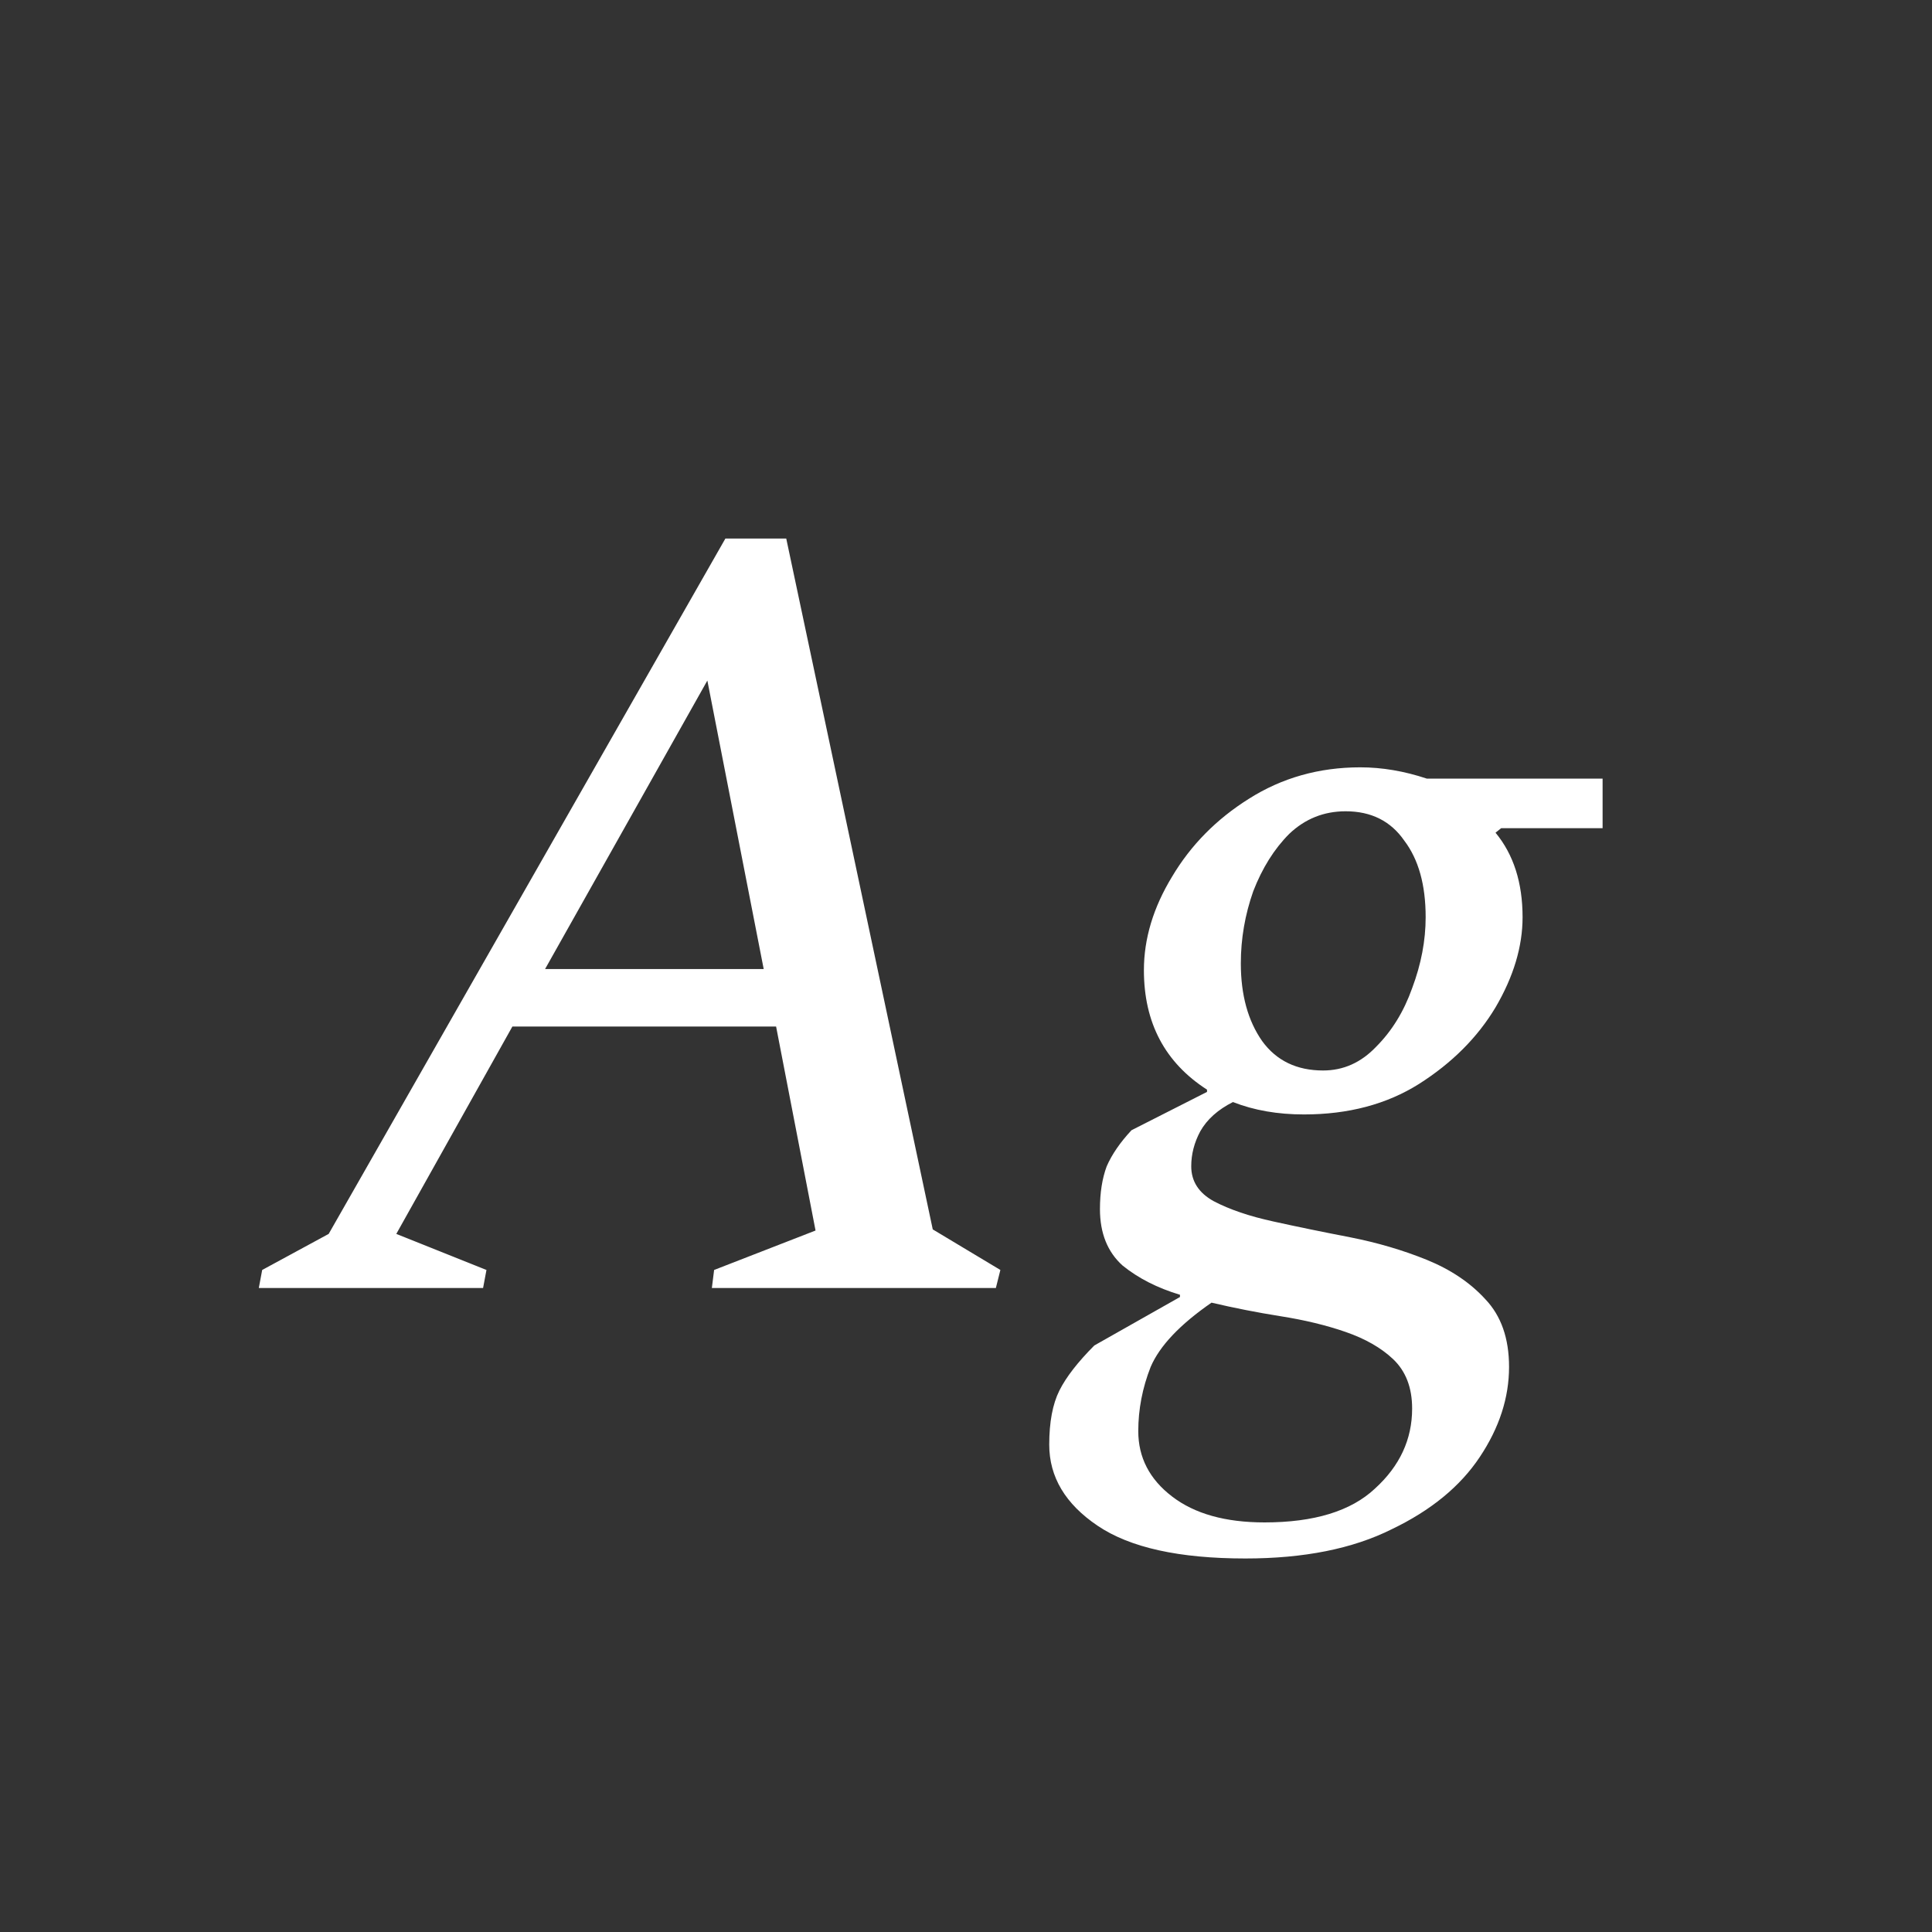 <svg width="24" height="24" viewBox="0 0 24 24" fill="none" xmlns="http://www.w3.org/2000/svg">
<rect x="0" y="0" width="24" height="24" fill="#333333" stroke="none"/>
<path d="M3.215 16L3.257 15.776L4.083 15.328L9.011 6.69H9.767L11.587 15.272L12.427 15.776L12.371 16H8.843L8.871 15.776L10.131 15.286L9.641 12.752H6.365L4.923 15.328L6.043 15.776L6.001 16H3.215ZM6.771 12.038H9.487L8.787 8.454L6.771 12.038ZM16.198 13.844C15.871 13.844 15.578 13.793 15.316 13.69C15.13 13.784 14.994 13.905 14.91 14.054C14.835 14.194 14.798 14.339 14.798 14.488C14.798 14.675 14.892 14.82 15.078 14.922C15.274 15.025 15.521 15.109 15.82 15.174C16.119 15.24 16.436 15.305 16.772 15.37C17.108 15.436 17.425 15.529 17.724 15.65C18.023 15.772 18.265 15.935 18.452 16.14C18.648 16.346 18.746 16.626 18.746 16.98C18.746 17.363 18.625 17.736 18.382 18.1C18.14 18.464 17.776 18.763 17.29 18.996C16.805 19.239 16.198 19.36 15.47 19.36C14.649 19.36 14.037 19.225 13.636 18.954C13.235 18.684 13.034 18.348 13.034 17.946C13.034 17.666 13.076 17.442 13.16 17.274C13.244 17.106 13.389 16.92 13.594 16.714L14.658 16.112V16.084C14.378 16 14.14 15.879 13.944 15.72C13.758 15.552 13.664 15.319 13.664 15.02C13.664 14.815 13.692 14.638 13.748 14.488C13.813 14.339 13.916 14.19 14.056 14.04L14.994 13.564V13.536C14.472 13.2 14.21 12.706 14.21 12.052C14.21 11.66 14.327 11.273 14.56 10.89C14.793 10.498 15.111 10.176 15.512 9.924C15.923 9.663 16.385 9.532 16.898 9.532C17.169 9.532 17.444 9.579 17.724 9.672H19.908V10.288H18.648L18.578 10.344C18.802 10.615 18.914 10.965 18.914 11.394C18.914 11.758 18.802 12.132 18.578 12.514C18.354 12.888 18.037 13.205 17.626 13.466C17.225 13.718 16.749 13.844 16.198 13.844ZM16.436 13.298C16.688 13.298 16.907 13.2 17.094 13.004C17.29 12.808 17.439 12.566 17.542 12.276C17.654 11.978 17.71 11.684 17.71 11.394C17.71 10.993 17.622 10.676 17.444 10.442C17.276 10.2 17.034 10.078 16.716 10.078C16.445 10.078 16.212 10.172 16.016 10.358C15.829 10.545 15.68 10.783 15.568 11.072C15.466 11.362 15.414 11.66 15.414 11.968C15.414 12.36 15.503 12.682 15.68 12.934C15.857 13.177 16.11 13.298 16.436 13.298ZM14.14 17.778C14.14 18.105 14.28 18.376 14.56 18.59C14.84 18.805 15.223 18.912 15.708 18.912C16.324 18.912 16.782 18.772 17.08 18.492C17.388 18.212 17.542 17.881 17.542 17.498C17.542 17.237 17.463 17.032 17.304 16.882C17.155 16.742 16.959 16.63 16.716 16.546C16.474 16.462 16.203 16.397 15.904 16.35C15.615 16.304 15.33 16.248 15.05 16.182C14.658 16.453 14.406 16.719 14.294 16.98C14.191 17.242 14.14 17.508 14.14 17.778Z" fill="white"/>
</svg>
